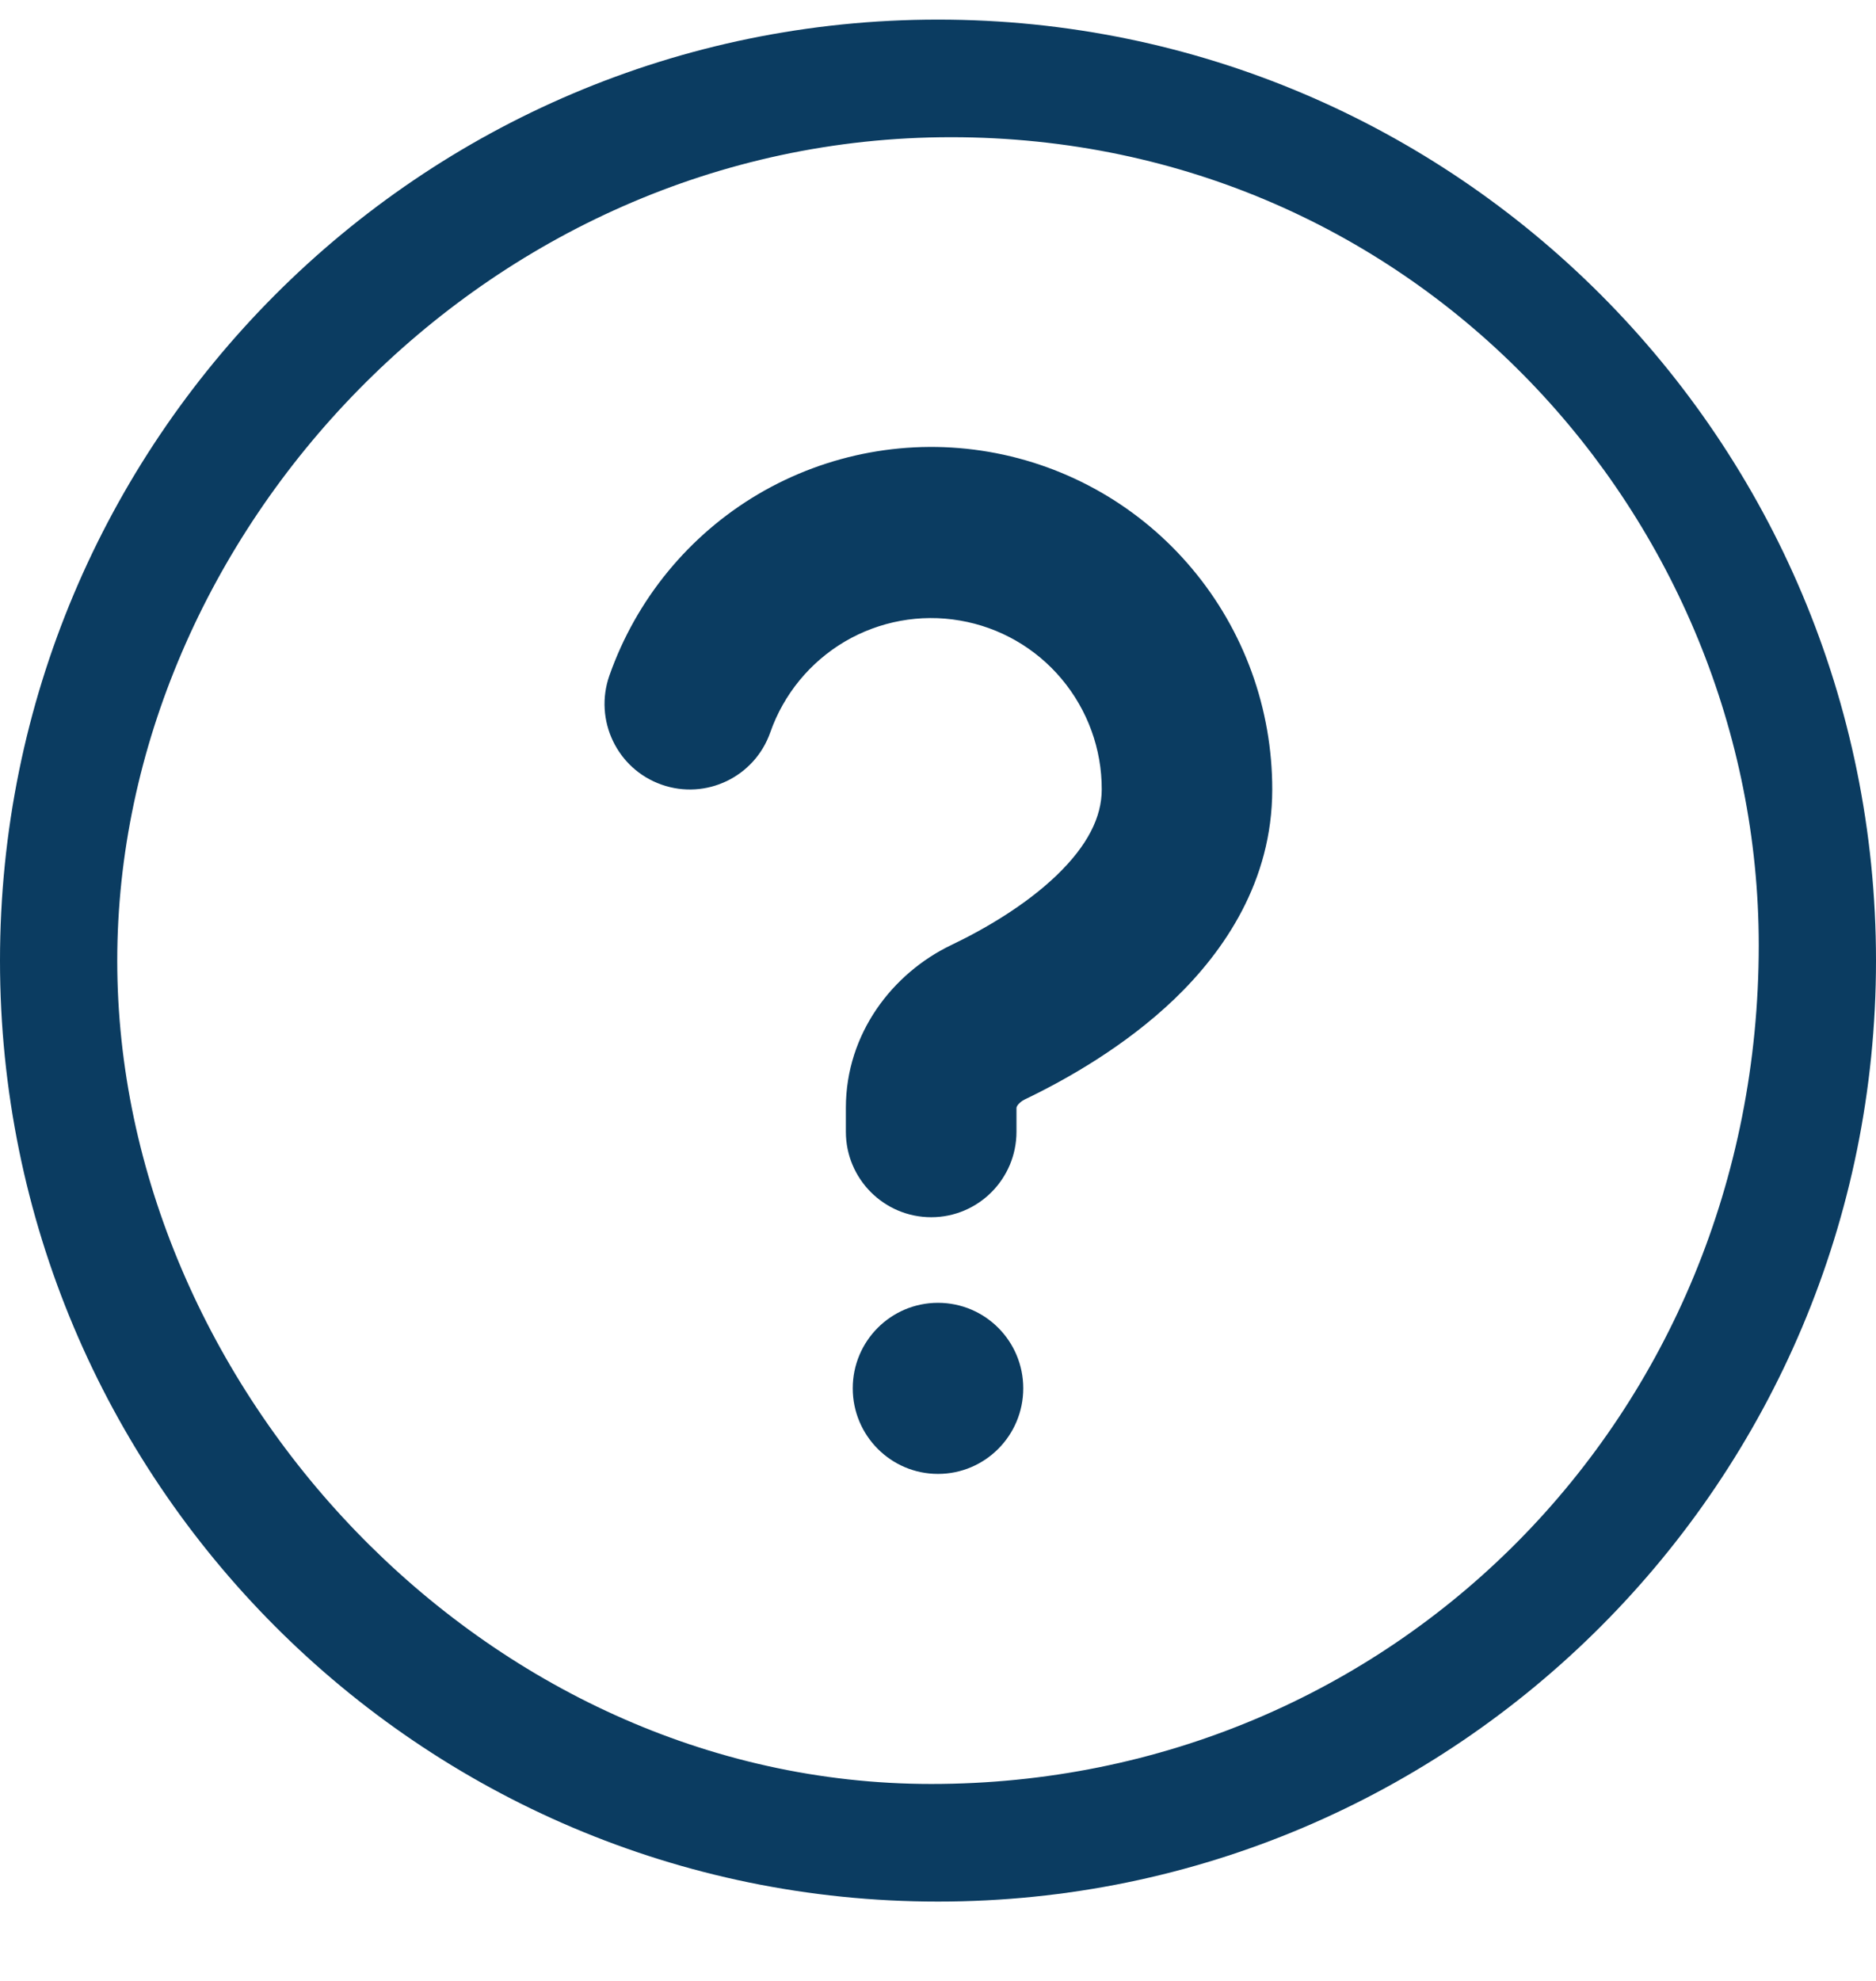 <svg width="18" height="19" viewBox="0 0 18 19" fill="none" xmlns="http://www.w3.org/2000/svg">
<path fill-rule="evenodd" clip-rule="evenodd" d="M9.124 1.316C4.639 1.316 1.125 5.135 1.125 9.214C1.125 13.292 4.639 17.111 8.935 17.111C13.361 17.111 16.875 13.587 16.875 9.066C16.875 4.988 13.609 1.316 9.124 1.316ZM0 9.214C0 4.229 4.029 0.188 9 0.188C13.971 0.188 18 4.229 18 9.214C18 14.198 13.971 18.239 9 18.239C4.029 18.239 0 14.198 0 9.214Z" fill="#0B3C61"/>
<path fill-rule="evenodd" clip-rule="evenodd" d="M9.211 5.952C8.83 5.886 8.439 5.958 8.105 6.154C7.772 6.351 7.519 6.659 7.391 7.024C7.241 7.452 6.774 7.676 6.348 7.526C5.921 7.376 5.697 6.907 5.847 6.48C6.104 5.749 6.61 5.132 7.276 4.739C7.943 4.347 8.726 4.203 9.488 4.334C10.25 4.465 10.941 4.862 11.438 5.455C11.936 6.048 12.208 6.798 12.207 7.573C12.207 8.451 11.746 9.123 11.271 9.58C10.794 10.037 10.23 10.355 9.831 10.546C9.799 10.562 9.776 10.584 9.763 10.602C9.757 10.611 9.755 10.618 9.754 10.621C9.753 10.624 9.753 10.626 9.753 10.626V10.855C9.753 11.308 9.386 11.675 8.935 11.675C8.483 11.675 8.116 11.308 8.116 10.855V10.626C8.116 9.912 8.565 9.335 9.124 9.066C9.449 8.911 9.84 8.682 10.139 8.395C10.437 8.108 10.571 7.836 10.571 7.573L10.571 7.571C10.572 7.184 10.435 6.809 10.186 6.512C9.938 6.216 9.592 6.017 9.211 5.952Z" fill="#0B3C61"/>
<path d="M9.818 13.316C9.818 13.769 9.452 14.137 9 14.137C8.548 14.137 8.182 13.769 8.182 13.316C8.182 12.863 8.548 12.496 9 12.496C9.452 12.496 9.818 12.863 9.818 13.316Z" fill="#0B3C61"/>
</svg>
